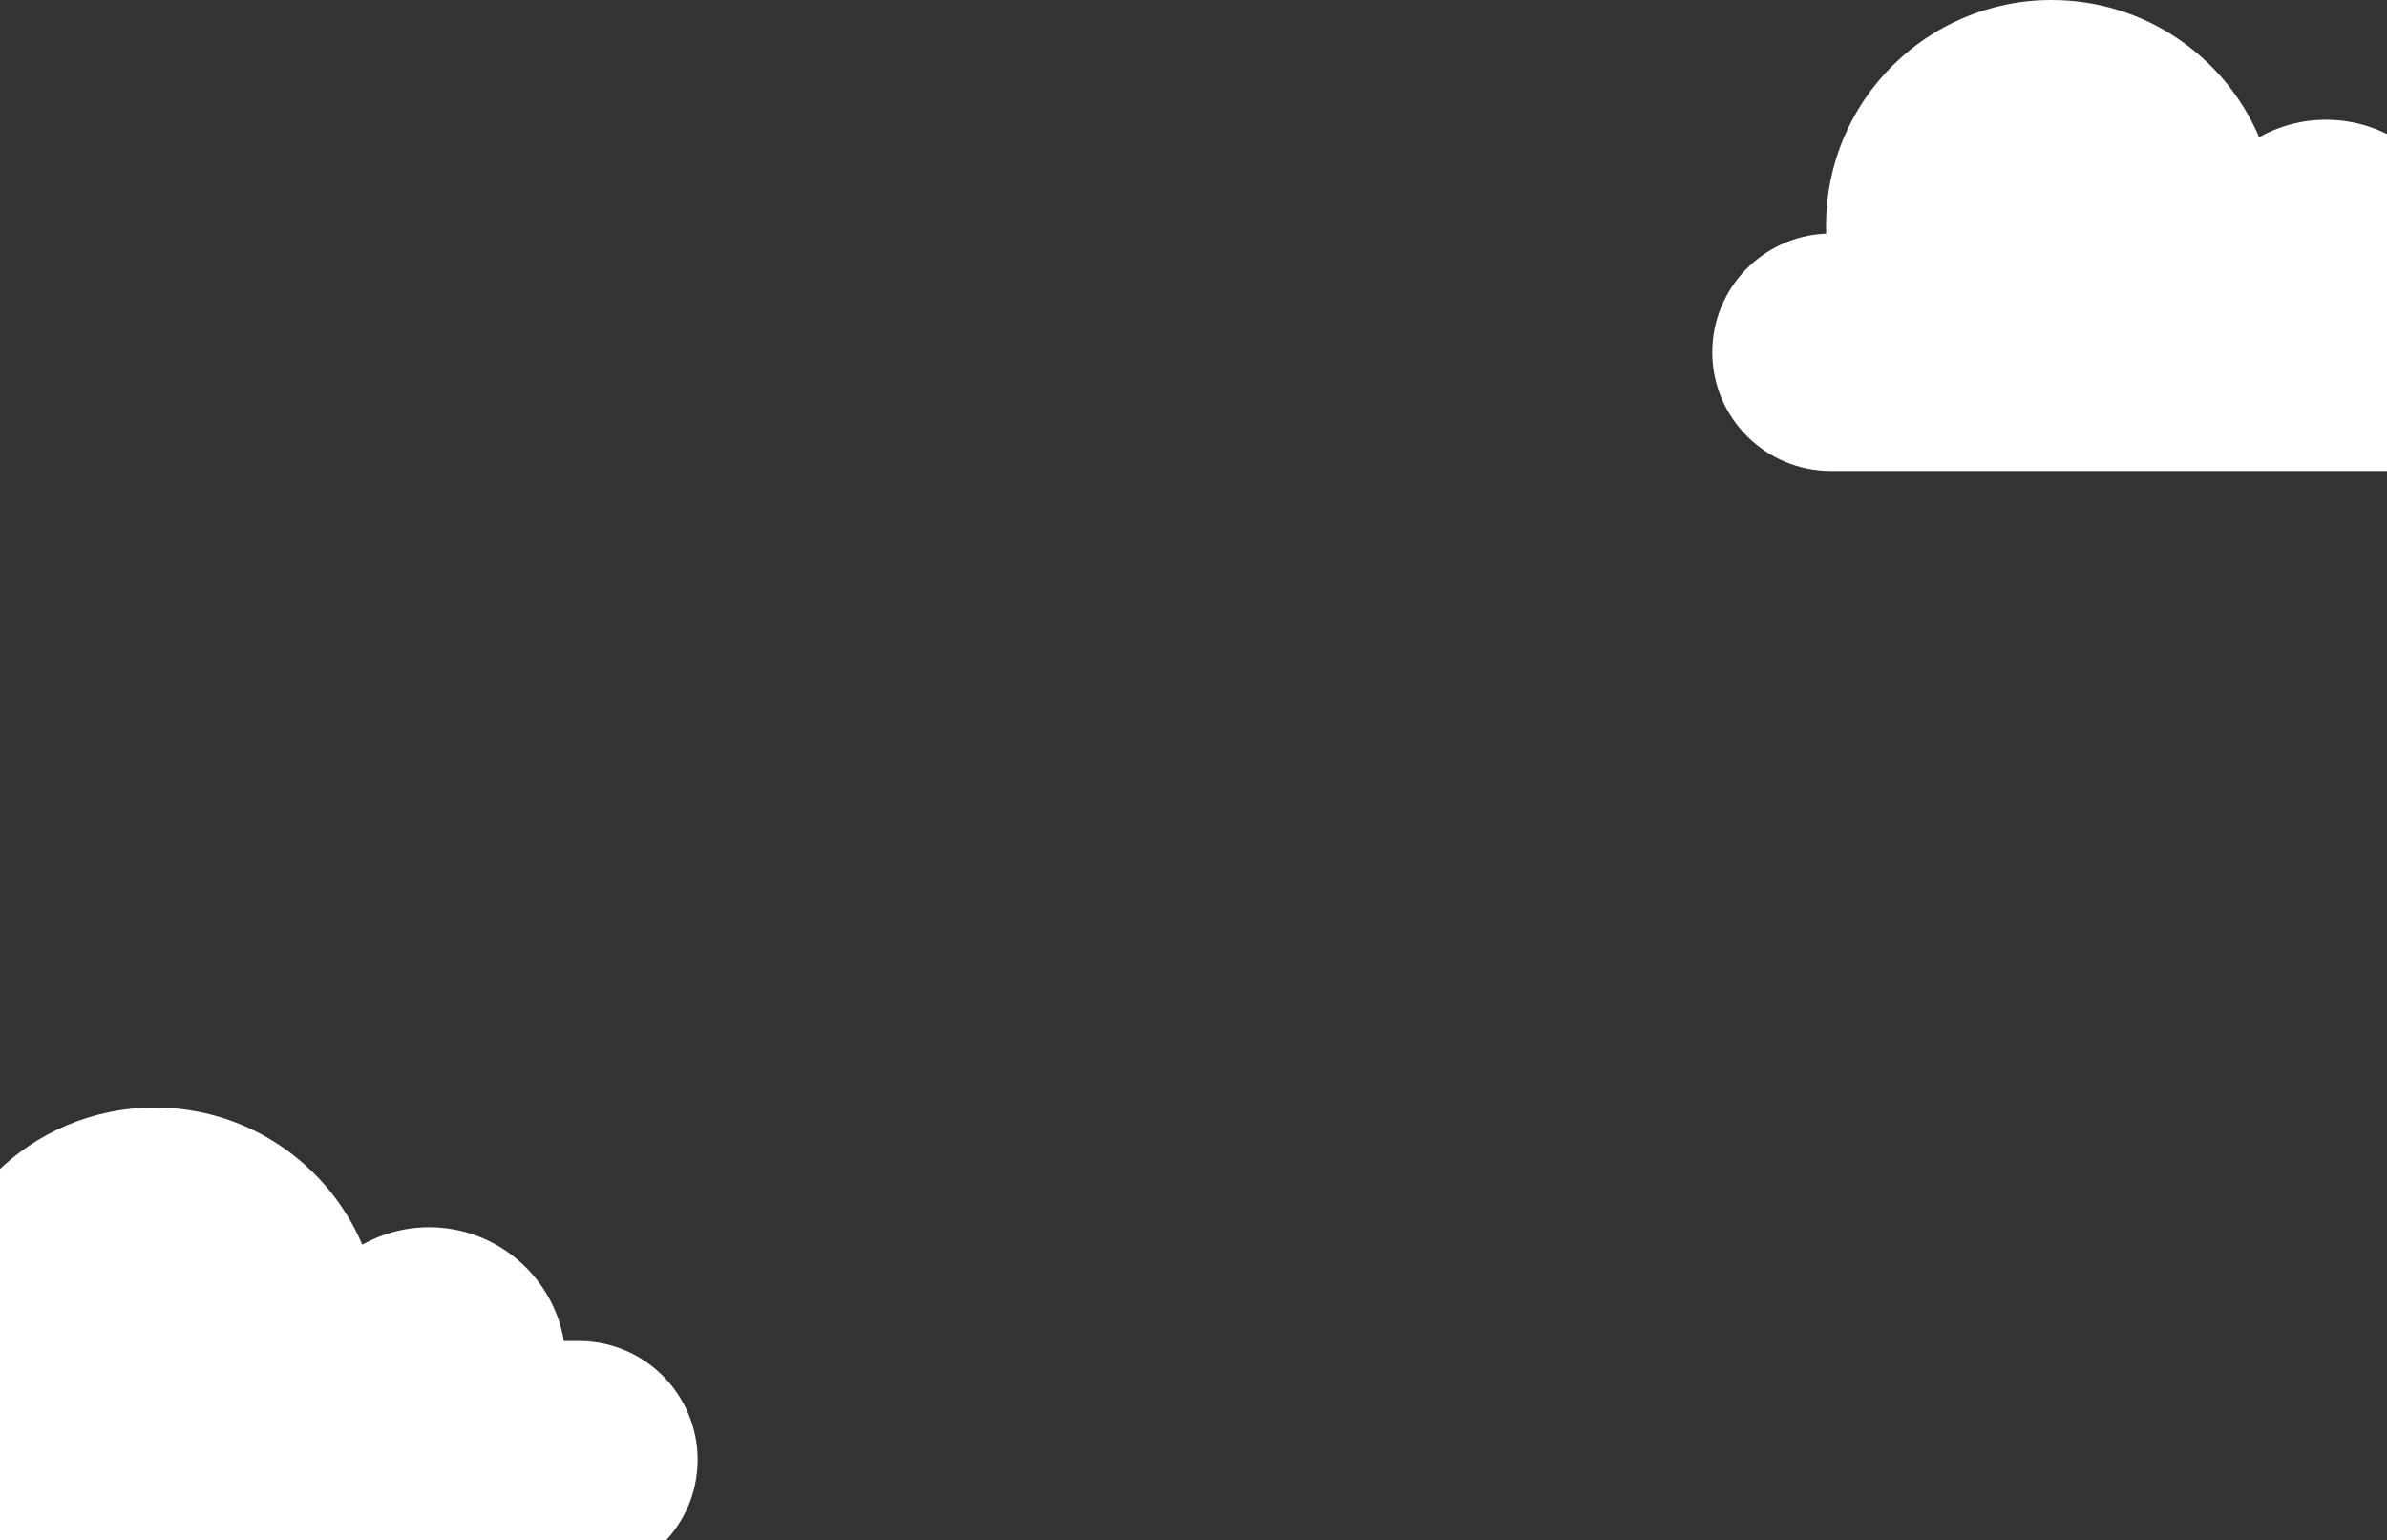 <svg width="375" height="242" viewBox="0 0 375 242" fill="none" xmlns="http://www.w3.org/2000/svg">
<rect x="0" y="0" width="375" height="242" fill="#333333" stroke="none"/>
<path fill-rule="evenodd" clip-rule="evenodd" d="M-11.105 210.702C-11.12 210.28 -11.128 209.857 -11.128 209.433C-11.128 189.864 4.736 174 24.305 174C38.947 174 51.515 182.882 56.915 195.551C60.021 193.807 63.604 192.812 67.42 192.812C78.054 192.812 86.884 200.54 88.598 210.686H90.938C101.241 210.686 109.594 219.039 109.594 229.343C109.594 239.647 101.241 248 90.938 248H-10.343C-20.647 248 -29 239.647 -29 229.343C-29 219.295 -21.056 211.102 -11.105 210.702Z" fill="white"/>
<path fill-rule="evenodd" clip-rule="evenodd" d="M286.895 36.702C286.88 36.281 286.872 35.857 286.872 35.432C286.872 15.864 302.736 0 322.305 0C336.947 0 349.515 8.882 354.915 21.552C358.021 19.807 361.604 18.812 365.42 18.812C376.054 18.812 384.884 26.54 386.598 36.686H388.938C399.241 36.686 407.594 45.039 407.594 55.343C407.594 65.647 399.241 74 388.938 74H287.657C277.353 74 269 65.647 269 55.343C269 45.295 276.944 37.102 286.895 36.702Z" fill="white"/>
</svg>